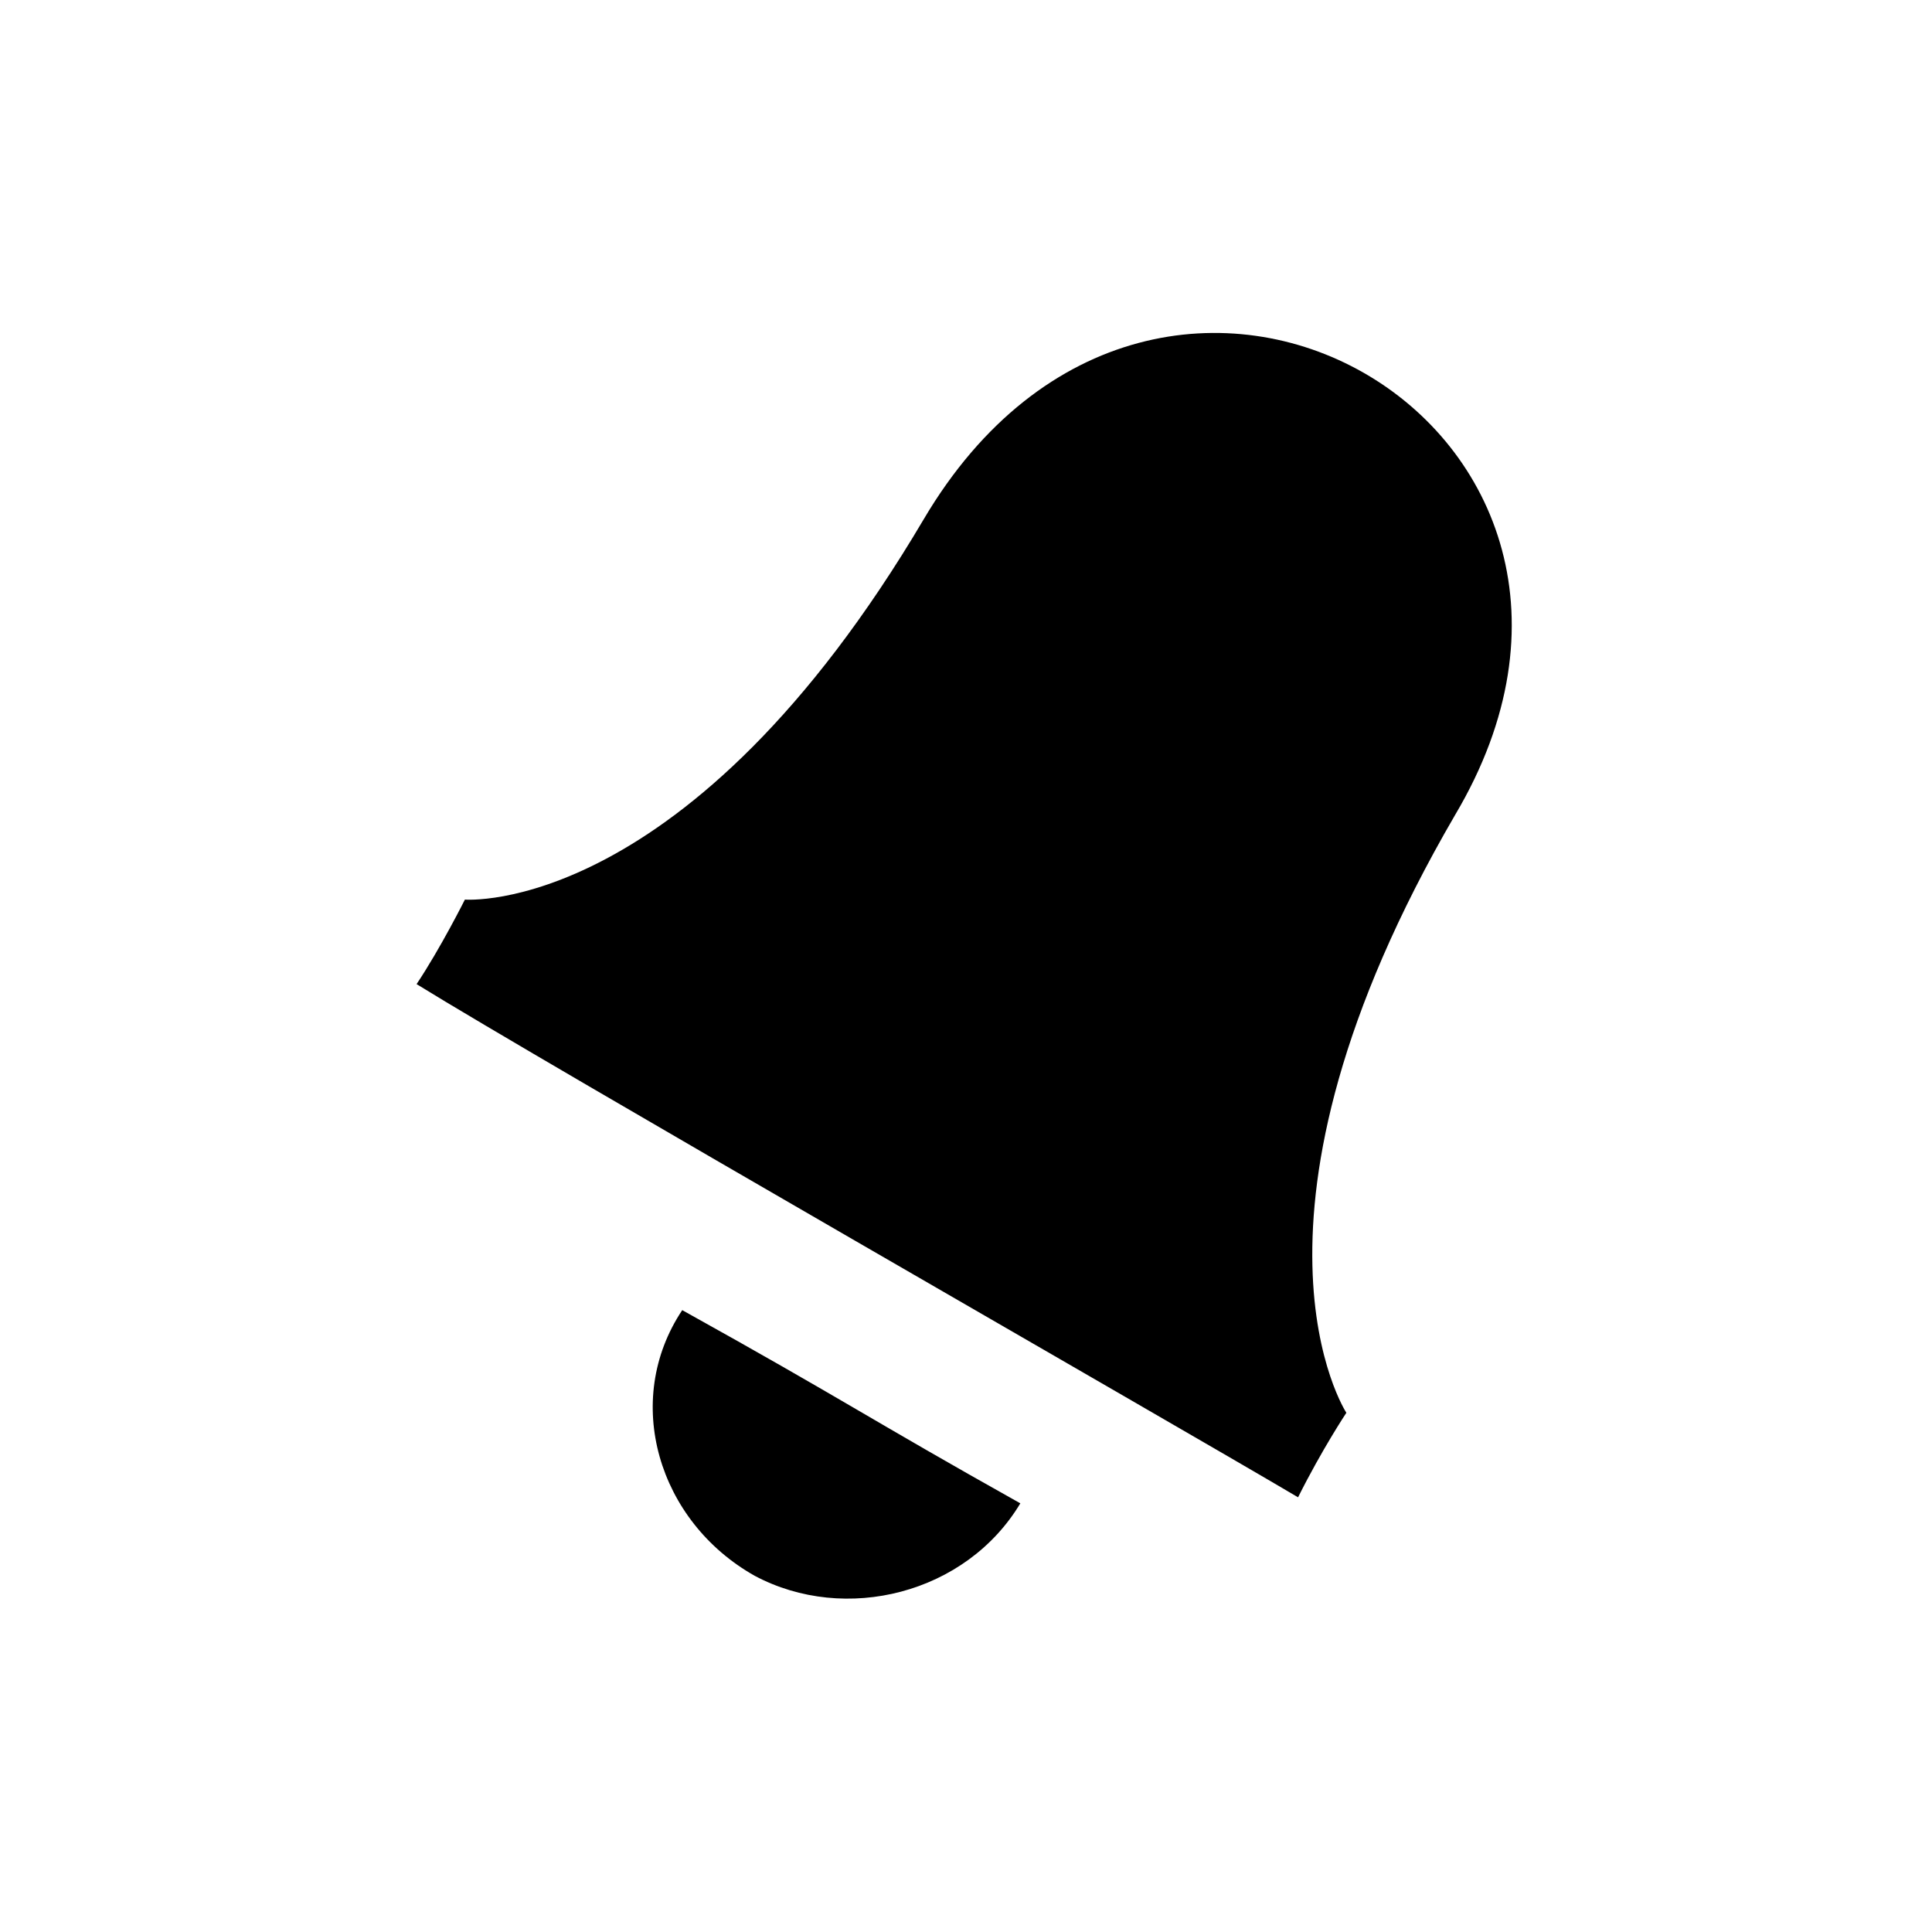 <!-- Generated by IcoMoon.io -->
<svg version="1.1" xmlns="http://www.w3.org/2000/svg" width="64" height="64" viewBox="0 0 64 64">
<title>notification_bell</title>
<path d="M30.6 17.2c-7.8 13.2-15.2 12.6-15.2 12.6s-0.8 1.6-1.6 2.8c4.2 2.6 24.8 14.4 29.2 17 0.8-1.6 1.6-2.8 1.6-2.8s-4.2-6.4 3.6-19.8c7.6-12.8-9.8-23-17.6-9.8zM25 52.2c3 1.6 7 0.6 8.8-2.4-5-2.8-5.8-3.4-11.2-6.4-2 3-0.8 7 2.4 8.8z"></path>
</svg>
